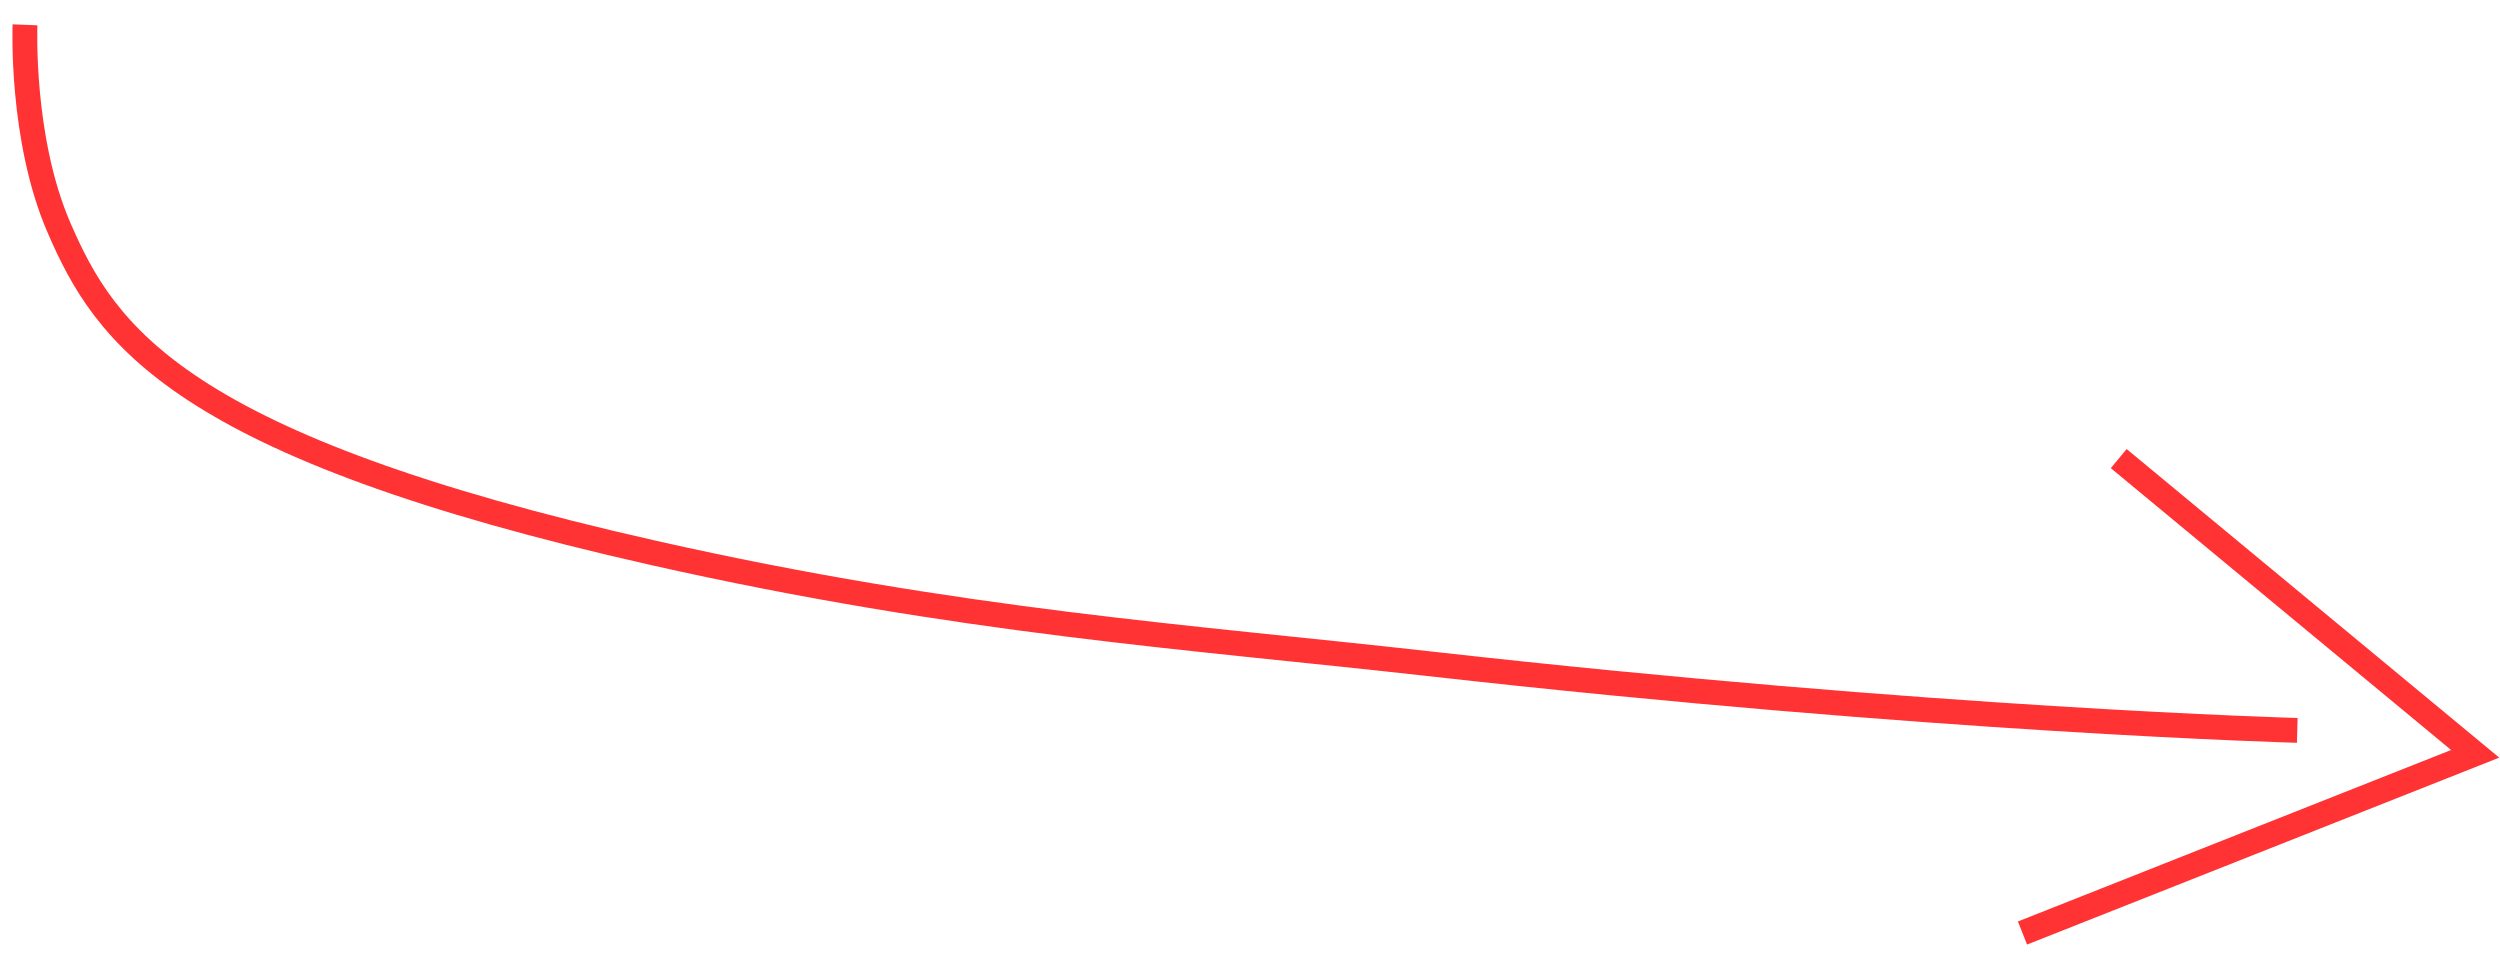 <?xml version="1.0" encoding="UTF-8" standalone="no"?>
<!-- Created with Inkscape (http://www.inkscape.org/) -->

<svg
   xmlns:dc="http://purl.org/dc/elements/1.1/"
   xmlns:cc="http://creativecommons.org/ns#"
   xmlns:rdf="http://www.w3.org/1999/02/22-rdf-syntax-ns#"
   xmlns:svg="http://www.w3.org/2000/svg"
   xmlns="http://www.w3.org/2000/svg"
   xmlns:sodipodi="http://sodipodi.sourceforge.net/DTD/sodipodi-0.dtd"
   xmlns:inkscape="http://www.inkscape.org/namespaces/inkscape"
   width="100.714"
   height="38.586"
   id="svg2"
   version="1.1"
   inkscape:version="0.91pre0 r13343"
   sodipodi:docname="arrow-right.svg"
   inkscape:export-filename="/home/maartend/Desktop/arrow-right.png"
   inkscape:export-xdpi="109.65341"
   inkscape:export-ydpi="109.65341">
  <defs
     id="defs4" />
  <sodipodi:namedview
     id="base"
     pagecolor="#ffffff"
     bordercolor="#666666"
     borderopacity="1.0"
     inkscape:pageopacity="0.0"
     inkscape:pageshadow="2"
     inkscape:zoom="1.979899"
     inkscape:cx="-100.84046"
     inkscape:cy="5.853674"
     inkscape:document-units="px"
     inkscape:current-layer="layer1"
     showgrid="false"
     inkscape:window-width="1600"
     inkscape:window-height="834"
     inkscape:window-x="0"
     inkscape:window-y="27"
     inkscape:window-maximized="1"
     fit-margin-top="0"
     fit-margin-left="0"
     fit-margin-right="0"
     fit-margin-bottom="0" />
  <g
     inkscape:label="Layer 1"
     inkscape:groupmode="layer"
     id="layer1"
     transform="translate(-336.234,-361.999)">
    <path
       style="fill:none;stroke:#ff3234;stroke-width:1;stroke-linecap:butt;stroke-linejoin:miter;stroke-miterlimit:4;stroke-opacity:1;stroke-dasharray:none"
       d="m 337.241,362.999 c 0,0 -0.186,4.574 1.364,8.161 1.874,4.336 4.801,8.797 23.977,13.118 12.333,2.779 21.684,3.386 31.207,4.458 20.398,2.297 34.992,2.687 34.992,2.687"
       id="path2997"
       inkscape:connector-curvature="0"
       sodipodi:nodetypes="csssc"
       inkscape:export-filename="/run/user/1000/gvfs/sftp:host=webfaction/home/sbb/webapps/beta/sites/all/themes/sbbtheme/resources/img/buy-squares/path2999.png"
       inkscape:export-xdpi="600"
       inkscape:export-ydpi="600" />
    <path
       style="fill:none;stroke:#ff3234;stroke-width:1;stroke-linecap:butt;stroke-linejoin:miter;stroke-miterlimit:4;stroke-opacity:1;stroke-dasharray:none"
       d="m 421.588,380.474 14.36,11.893 -18.237,7.219"
       id="path2999"
       inkscape:connector-curvature="0"
       sodipodi:nodetypes="ccc"
       inkscape:export-xdpi="600"
       inkscape:export-ydpi="600" />
  </g>
</svg>

